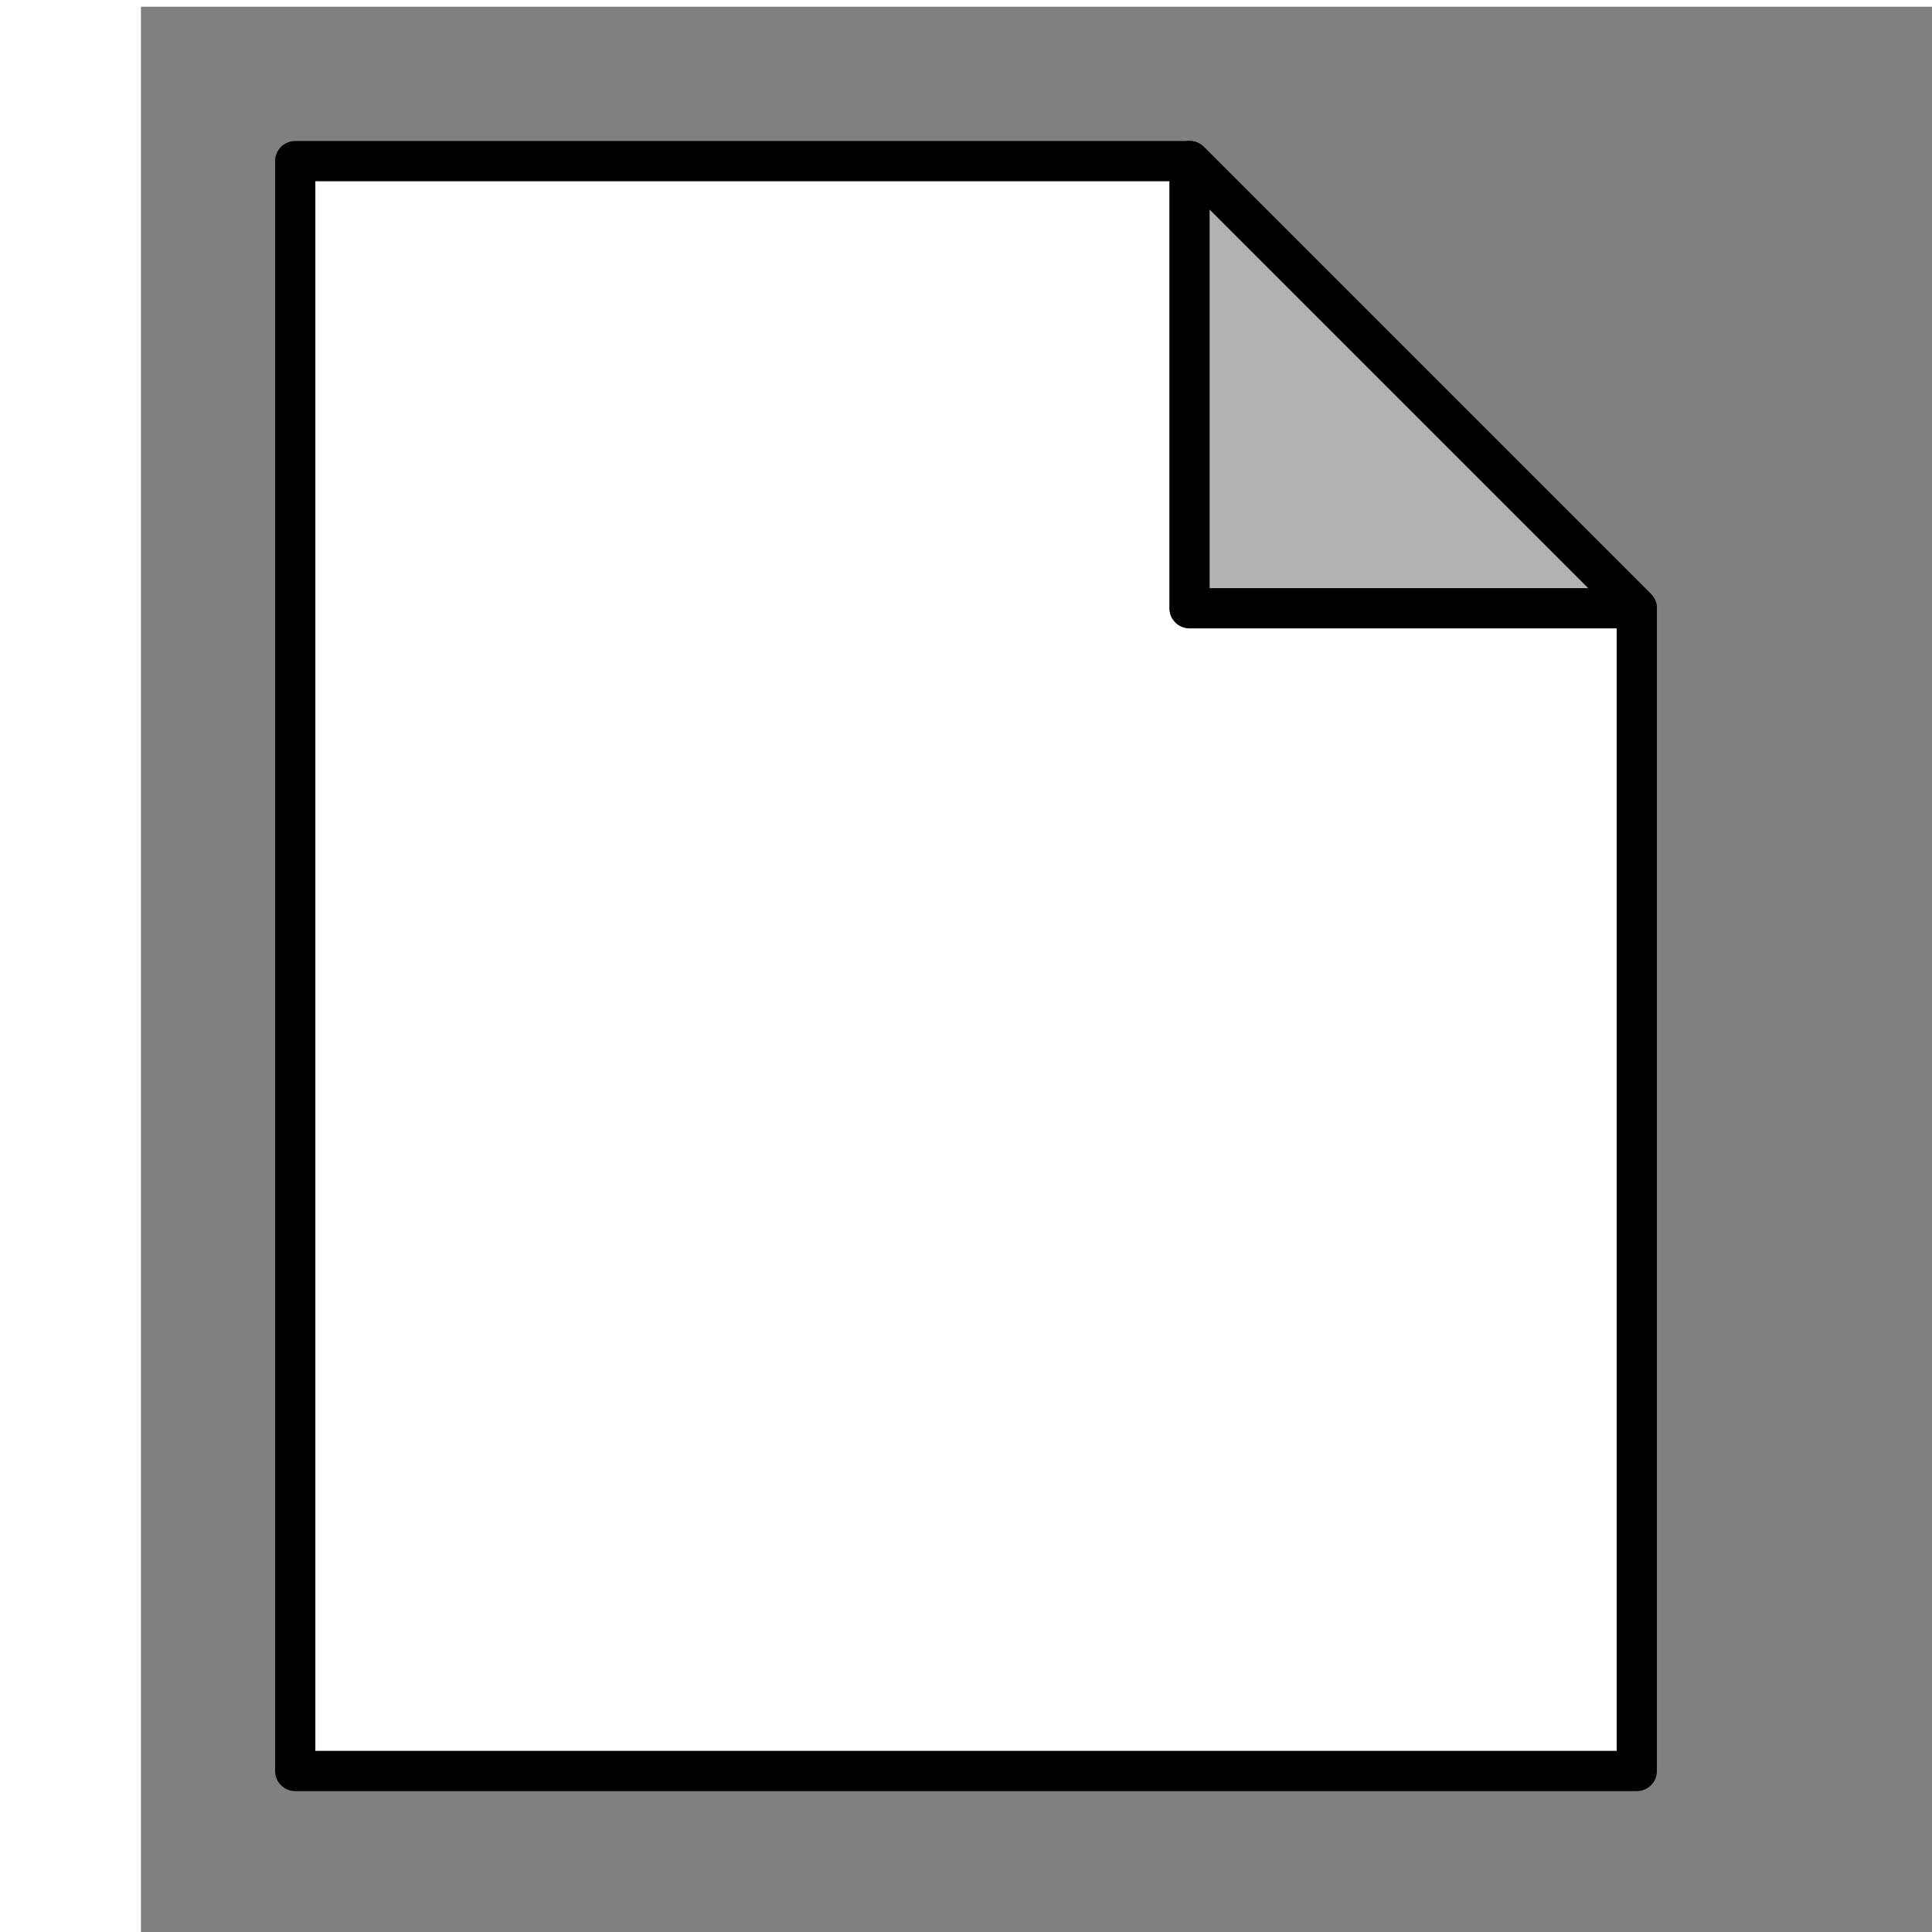 <svg:svg xmlns:dc="http://purl.org/dc/elements/1.1/" xmlns:ns1="http://sodipodi.sourceforge.net/DTD/sodipodi-0.dtd" xmlns:ns2="http://www.inkscape.org/namespaces/inkscape" xmlns:ns4="http://creativecommons.org/ns#" xmlns:ns6="http://xml.openoffice.org/svg/export" xmlns:rdf="http://www.w3.org/1999/02/22-rdf-syntax-ns#" xmlns:svg="http://www.w3.org/2000/svg" clip-path="url(#presentation_clip_path)" height="14401.2" id="svg2" preserveAspectRatio="xMidYMid" style="fill-rule:evenodd;stroke-width:28.222;stroke-linejoin:round" version="1.2" viewBox="-1050.6 -50.115 14401.2 14401.2" width="14401.2" ns1:docname="Generic Document.svg" ns2:version="0.48.4 r9939" xml:space="preserve"><svg:rect x="-1050.6" y="-50.115" width="14401.2" height="14401.2" fill="#808080" stroke="none"/><ns1:namedview bordercolor="#666666" borderopacity="1" fit-margin-bottom="1" fit-margin-left="1" fit-margin-right="1" fit-margin-top="1" gridtolerance="10" guidetolerance="10" id="namedview72" objecttolerance="10" pagecolor="#ffffff" showgrid="false" units="cm" ns2:current-layer="svg2" ns2:cx="377.36219" ns2:cy="-24.803115" ns2:pageopacity="0" ns2:pageshadow="2" ns2:window-height="480" ns2:window-maximized="0" ns2:window-width="640" ns2:window-x="0" ns2:window-y="33" ns2:zoom="0.22425739" /><svg:defs class="ClipPathGroup" id="defs4"><svg:clipPath clipPathUnits="userSpaceOnUse" id="presentation_clip_path"><svg:rect height="29700" id="rect7" width="21000" x="0" y="0" /></svg:clipPath></svg:defs><svg:defs class="TextShapeIndex" id="defs9"><svg:g id="g11" ns6:id-list="id3 id4" ns6:slide="id1" /></svg:defs><svg:defs class="EmbeddedBulletChars" id="defs13"><svg:g id="bullet-char-template(57356)" transform="scale(4.8828125e-4,-4.8828125e-4)"><svg:path d="M 580,1141 1163,571 580,0 -4,571 580,1141 z" id="path16" ns2:connector-curvature="0" /></svg:g><svg:g id="bullet-char-template(57354)" transform="scale(4.8828125e-4,-4.8828125e-4)"><svg:path d="m 8,1128 1129,0 L 1137,0 8,0 8,1128 z" id="path19" ns2:connector-curvature="0" /></svg:g><svg:g id="bullet-char-template(10146)" transform="scale(4.8828125e-4,-4.8828125e-4)"><svg:path d="M 174,0 602,739 174,1481 1456,739 174,0 z m 1184,739 -1049,607 350,-607 699,0 z" id="path22" ns2:connector-curvature="0" /></svg:g><svg:g id="bullet-char-template(10132)" transform="scale(4.8828125e-4,-4.8828125e-4)"><svg:path d="M 2015,739 1276,0 717,0 l 543,543 -1086,0 0,393 1086,0 -543,545 557,0 741,-742 z" id="path25" ns2:connector-curvature="0" /></svg:g><svg:g id="bullet-char-template(10007)" transform="scale(4.8828125e-4,-4.8828125e-4)"><svg:path d="m 0,-2 c -7,16 -16,29 -25,39 l 381,530 c -94,256 -141,385 -141,387 0,25 13,38 40,38 9,0 21,-2 34,-5 21,4 42,12 65,25 l 27,-13 111,-251 280,301 64,-25 24,25 c 21,-10 41,-24 62,-43 C 886,937 835,863 770,784 769,783 710,716 594,584 L 774,223 c 0,-27 -21,-55 -63,-84 l 16,-20 C 717,90 699,76 672,76 641,76 570,178 457,381 L 164,-76 c -22,-34 -53,-51 -92,-51 -42,0 -63,17 -64,51 -7,9 -10,24 -10,44 0,9 1,19 2,30 z" id="path28" ns2:connector-curvature="0" /></svg:g><svg:g id="bullet-char-template(10004)" transform="scale(4.8828125e-4,-4.8828125e-4)"><svg:path d="M 285,-33 C 182,-33 111,30 74,156 52,228 41,333 41,471 c 0,78 14,145 41,201 34,71 87,106 158,106 53,0 88,-31 106,-94 l 23,-176 c 8,-64 28,-97 59,-98 l 735,706 c 11,11 33,17 66,17 42,0 63,-15 63,-46 l 0,-122 c 0,-36 -10,-64 -30,-84 L 442,47 C 390,-6 338,-33 285,-33 z" id="path31" ns2:connector-curvature="0" /></svg:g><svg:g id="bullet-char-template(9679)" transform="scale(4.8828125e-4,-4.8828125e-4)"><svg:path d="M 813,0 C 632,0 489,54 383,161 276,268 223,411 223,592 c 0,181 53,324 160,431 106,107 249,161 430,161 179,0 323,-54 432,-161 108,-107 162,-251 162,-431 0,-180 -54,-324 -162,-431 C 1136,54 992,0 813,0 z" id="path34" ns2:connector-curvature="0" /></svg:g><svg:g id="bullet-char-template(8226)" transform="scale(4.8828125e-4,-4.8828125e-4)"><svg:path d="m 346,457 c -73,0 -137,26 -191,78 -54,51 -81,114 -81,188 0,73 27,136 81,188 54,52 118,78 191,78 73,0 134,-26 185,-79 51,-51 77,-114 77,-187 0,-75 -25,-137 -76,-188 -50,-52 -112,-78 -186,-78 z" id="path37" ns2:connector-curvature="0" /></svg:g><svg:g id="bullet-char-template(8211)" transform="scale(4.8828125e-4,-4.8828125e-4)"><svg:path d="m -4,459 1139,0 0,147 -1139,0 0,-147 z" id="path40" ns2:connector-curvature="0" /></svg:g></svg:defs><svg:defs class="TextEmbeddedBitmaps" id="defs42" /><svg:g id="g44" transform="translate(150,150.985)"><svg:g class="Master_Slide" id="id2"><svg:g class="Background" id="bg-id2" /><svg:g class="BackgroundObjects" id="bo-id2" /></svg:g></svg:g><svg:g class="SlideGroup" id="g49" transform="translate(150,150.985)"><svg:g id="g51"><svg:g class="Slide" clip-path="url(#presentation_clip_path)" id="id1"><svg:g class="Page" id="g54"><svg:g class="Group" id="g56"><svg:g class="com.sun.star.drawing.PolyPolygonShape" id="g58"><svg:g id="id3"><svg:path d="m 1000,13000 0,-12000 6667,0 3333,3333 0,8667 -10000,0 z" id="path61" style="fill:#ffffff;stroke:none" ns2:connector-curvature="0" /><svg:path d="m 1000,13000 0,-12000 6667,0 3333,3333 0,8667 -10000,0 z" id="path63" style="fill:none;stroke:#000000;stroke-width:300;stroke-linejoin:round" ns2:connector-curvature="0" /></svg:g></svg:g><svg:g class="com.sun.star.drawing.CustomShape" id="g65"><svg:g id="id4"><svg:path d="m 7666,999 3334,3334 -3334,0 0,-3334 0,0 z m 0,0 0,0 z m 3334,3334 0,0 z" id="path68" style="fill:#b2b2b2;stroke:none" ns2:connector-curvature="0" /><svg:path d="m 7666,999 3334,3334 -3334,0 0,-3334 0,0 z" id="path70" style="fill:none;stroke:#000000;stroke-width:300;stroke-linejoin:round" ns2:connector-curvature="0" /></svg:g></svg:g></svg:g></svg:g></svg:g></svg:g></svg:g></svg:svg>